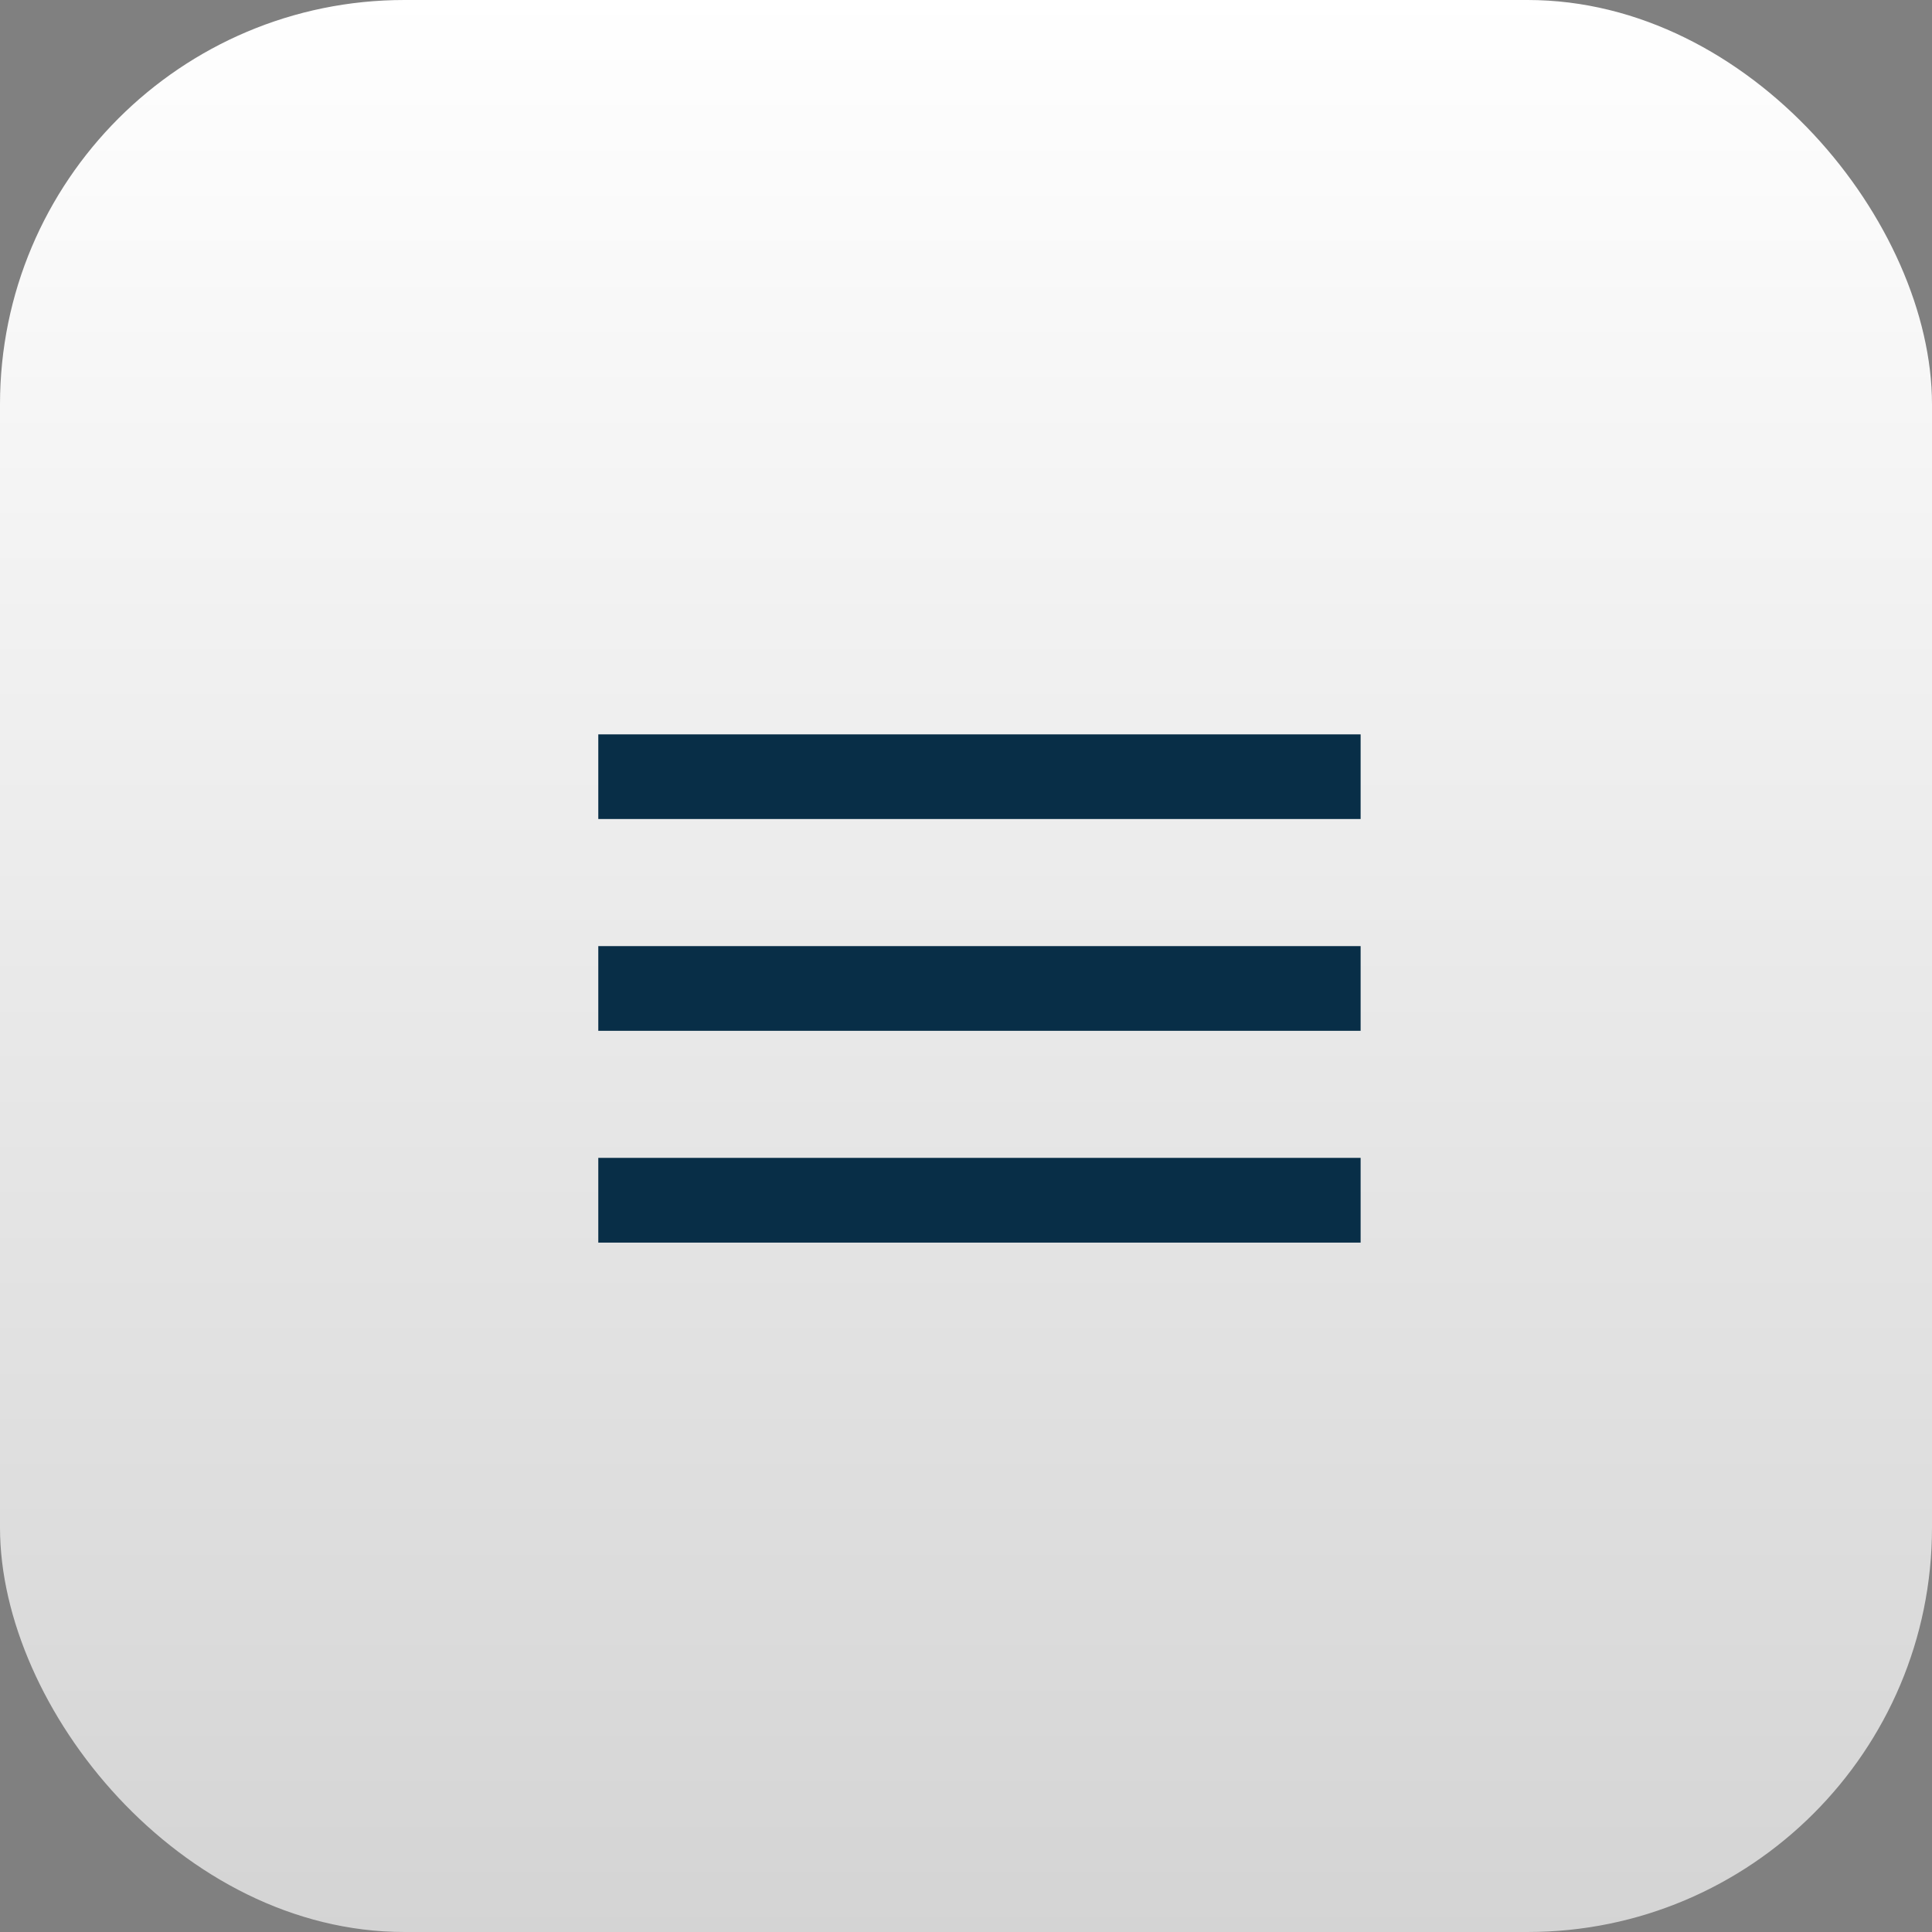 <svg xmlns="http://www.w3.org/2000/svg" xmlns:xlink="http://www.w3.org/1999/xlink" width="43" height="43" viewBox="0 0 43 43">
  <rect x="0" y="0" width="43" height="43" fill="#808080" stroke="none"/>
  <defs>
    <linearGradient id="linear-gradient" x1="0.5" x2="0.5" y2="1" gradientUnits="objectBoundingBox">
      <stop offset="0" stop-color="#fff"/>
      <stop offset="1" stop-color="#d4d4d4"/>
    </linearGradient>
  </defs>
  <g id="Group_426" data-name="Group 426" transform="translate(-350 -24)">
    <rect id="Rectangle_1512" data-name="Rectangle 1512" width="43" height="43" rx="9" transform="translate(350 24)" fill="url(#linear-gradient)"/>
    <path id="Icon_material-menu" data-name="Icon material-menu" d="M4.5,20.312H21.467V18.426H4.5Zm0-4.713H21.467V13.713H4.5ZM4.5,9v1.885H21.467V9Z" transform="translate(358.816 31.344)" fill="#082e47"/>
  </g>
</svg>
